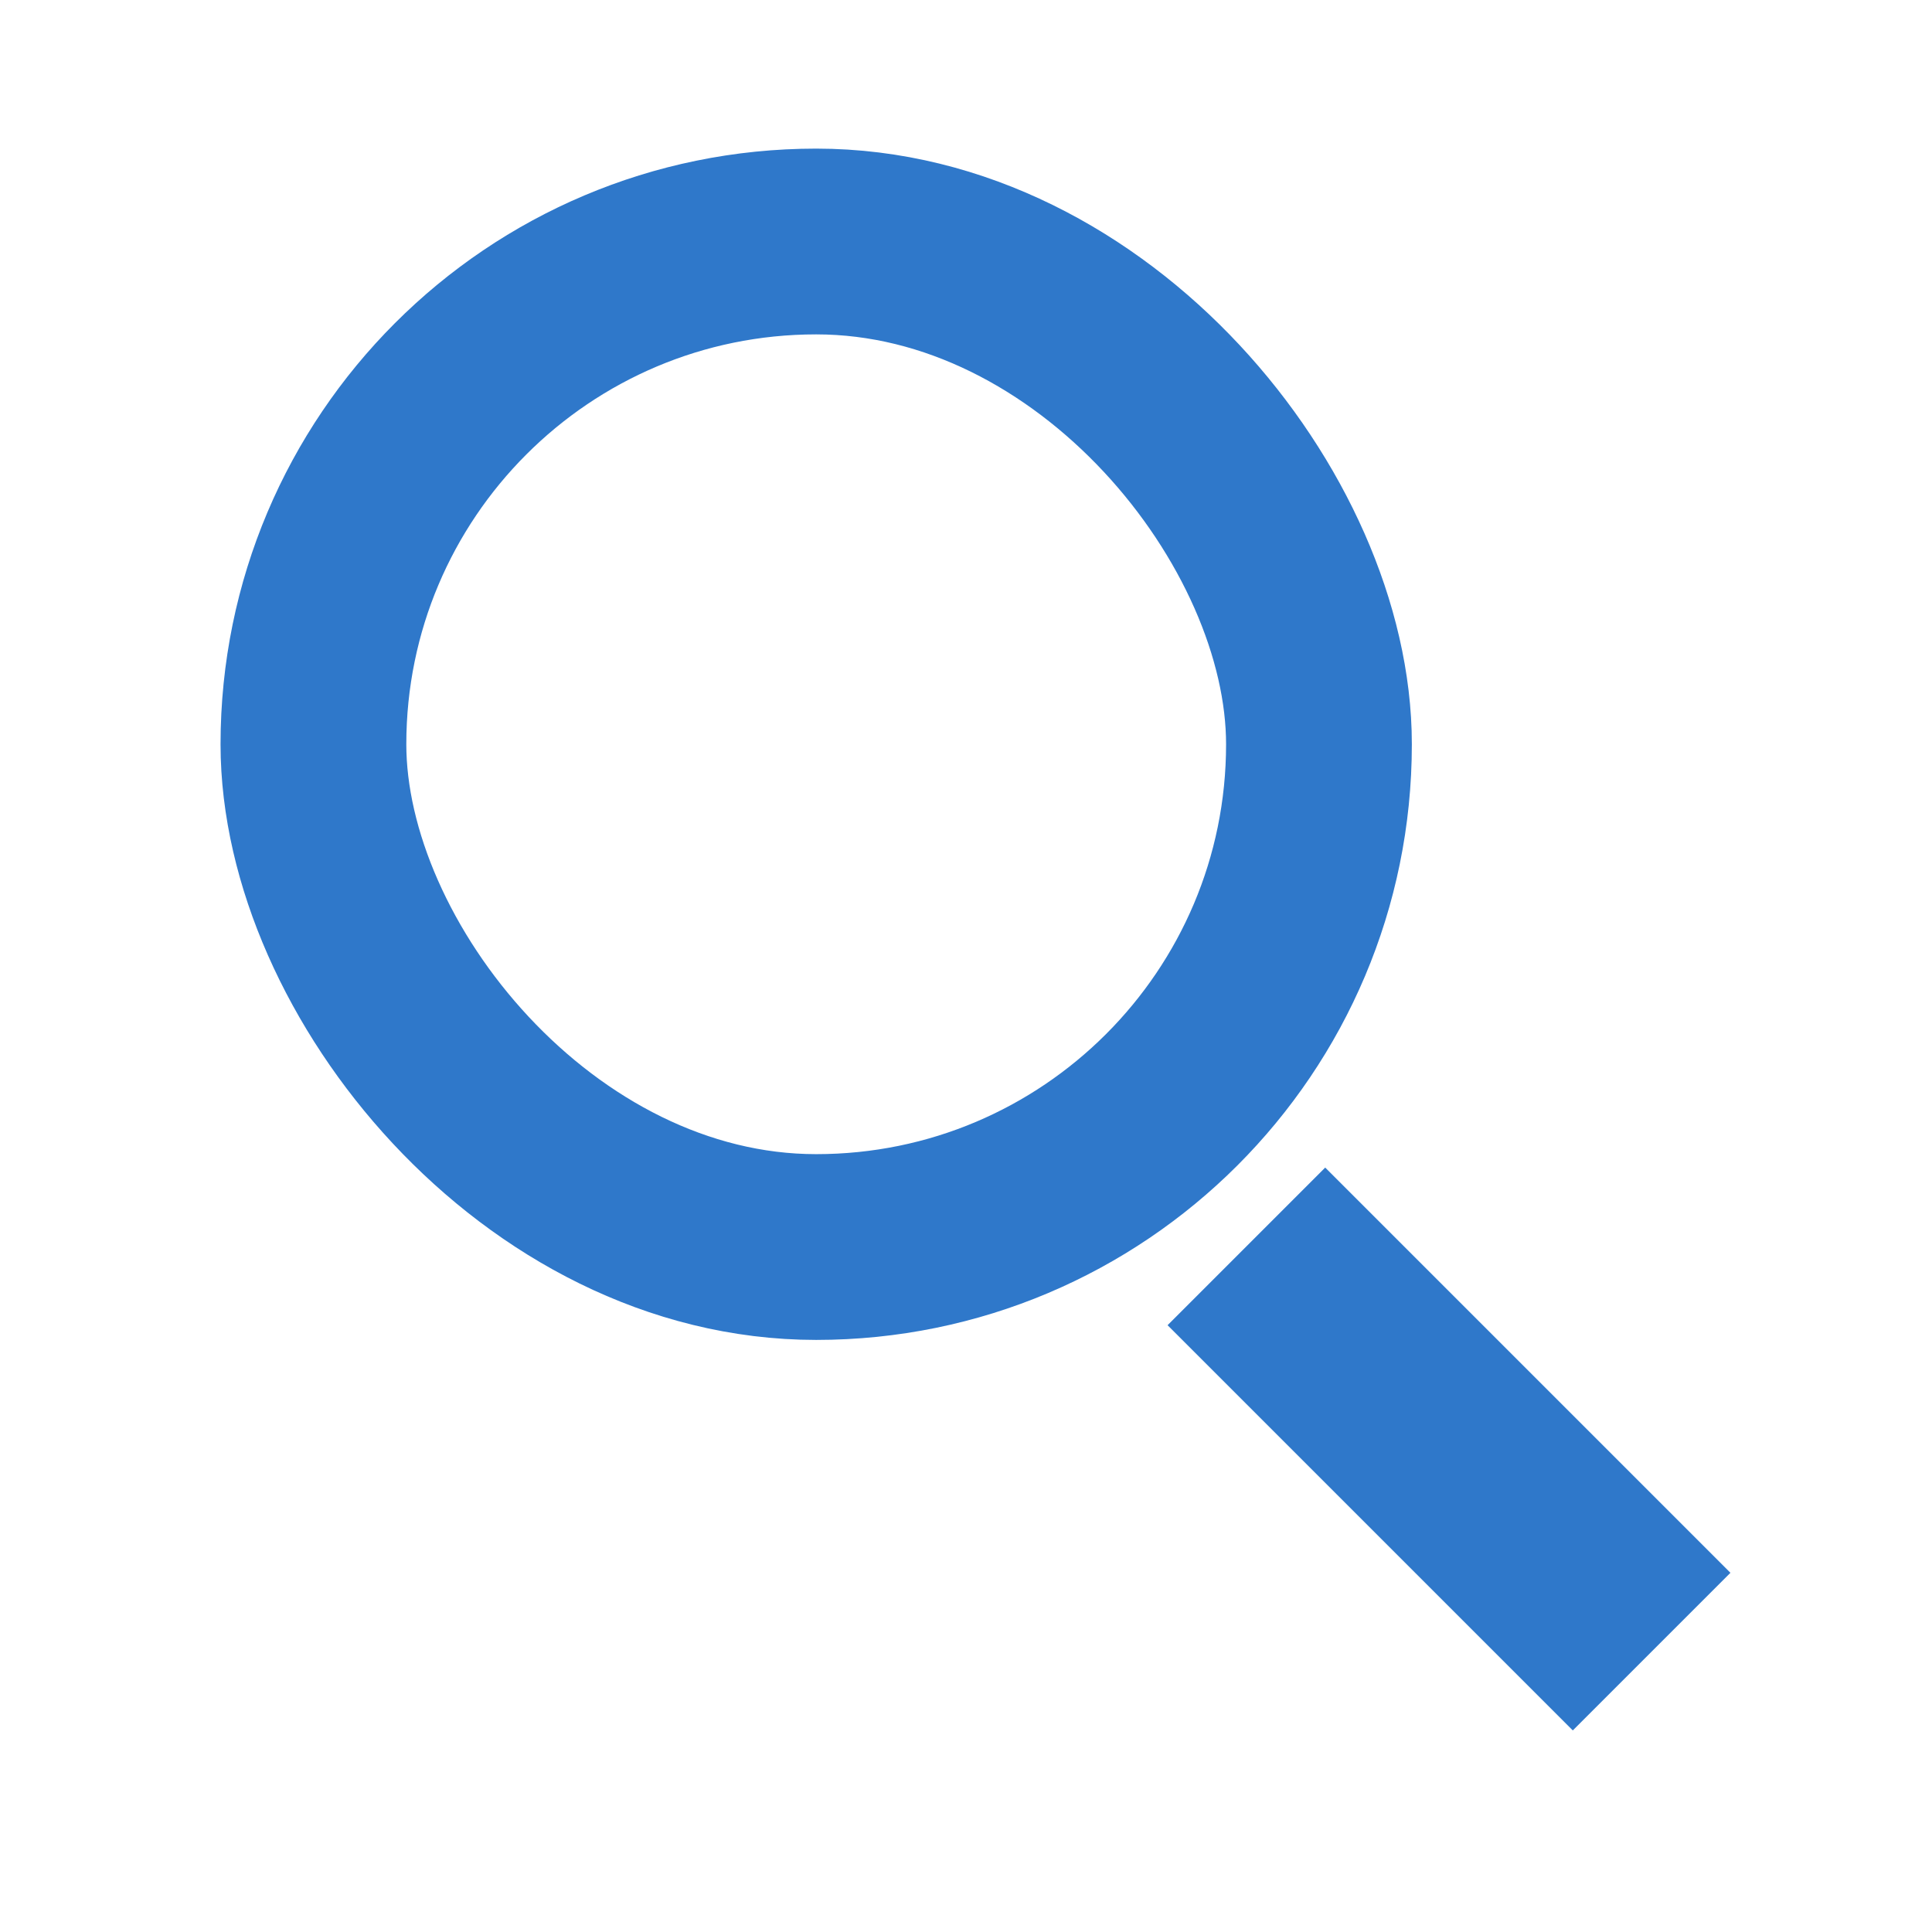 <?xml version="1.0" encoding="UTF-8"?>
<svg width="13px" height="13px" viewBox="0 0 13 13" version="1.1" xmlns="http://www.w3.org/2000/svg" xmlns:xlink="http://www.w3.org/1999/xlink">
    <title>menu_btn_search</title>
    <g id="menu_btn_search" stroke="none" stroke-width="1" fill="none" fill-rule="evenodd">
        <g id="Search-Copy" transform="translate(1, 1)" stroke="#2F78CA">
            <rect id="Combined-Shape-Copy" stroke-width="1.25" x="1.109" y="0.625" width="6.766" height="6.766" rx="3.383"></rect>
            <line x1="7.917" y1="7.917" x2="9.583" y2="9.583" id="Line-6" stroke-width="1.5" stroke-linecap="square"></line>
        </g>
    </g>
</svg>